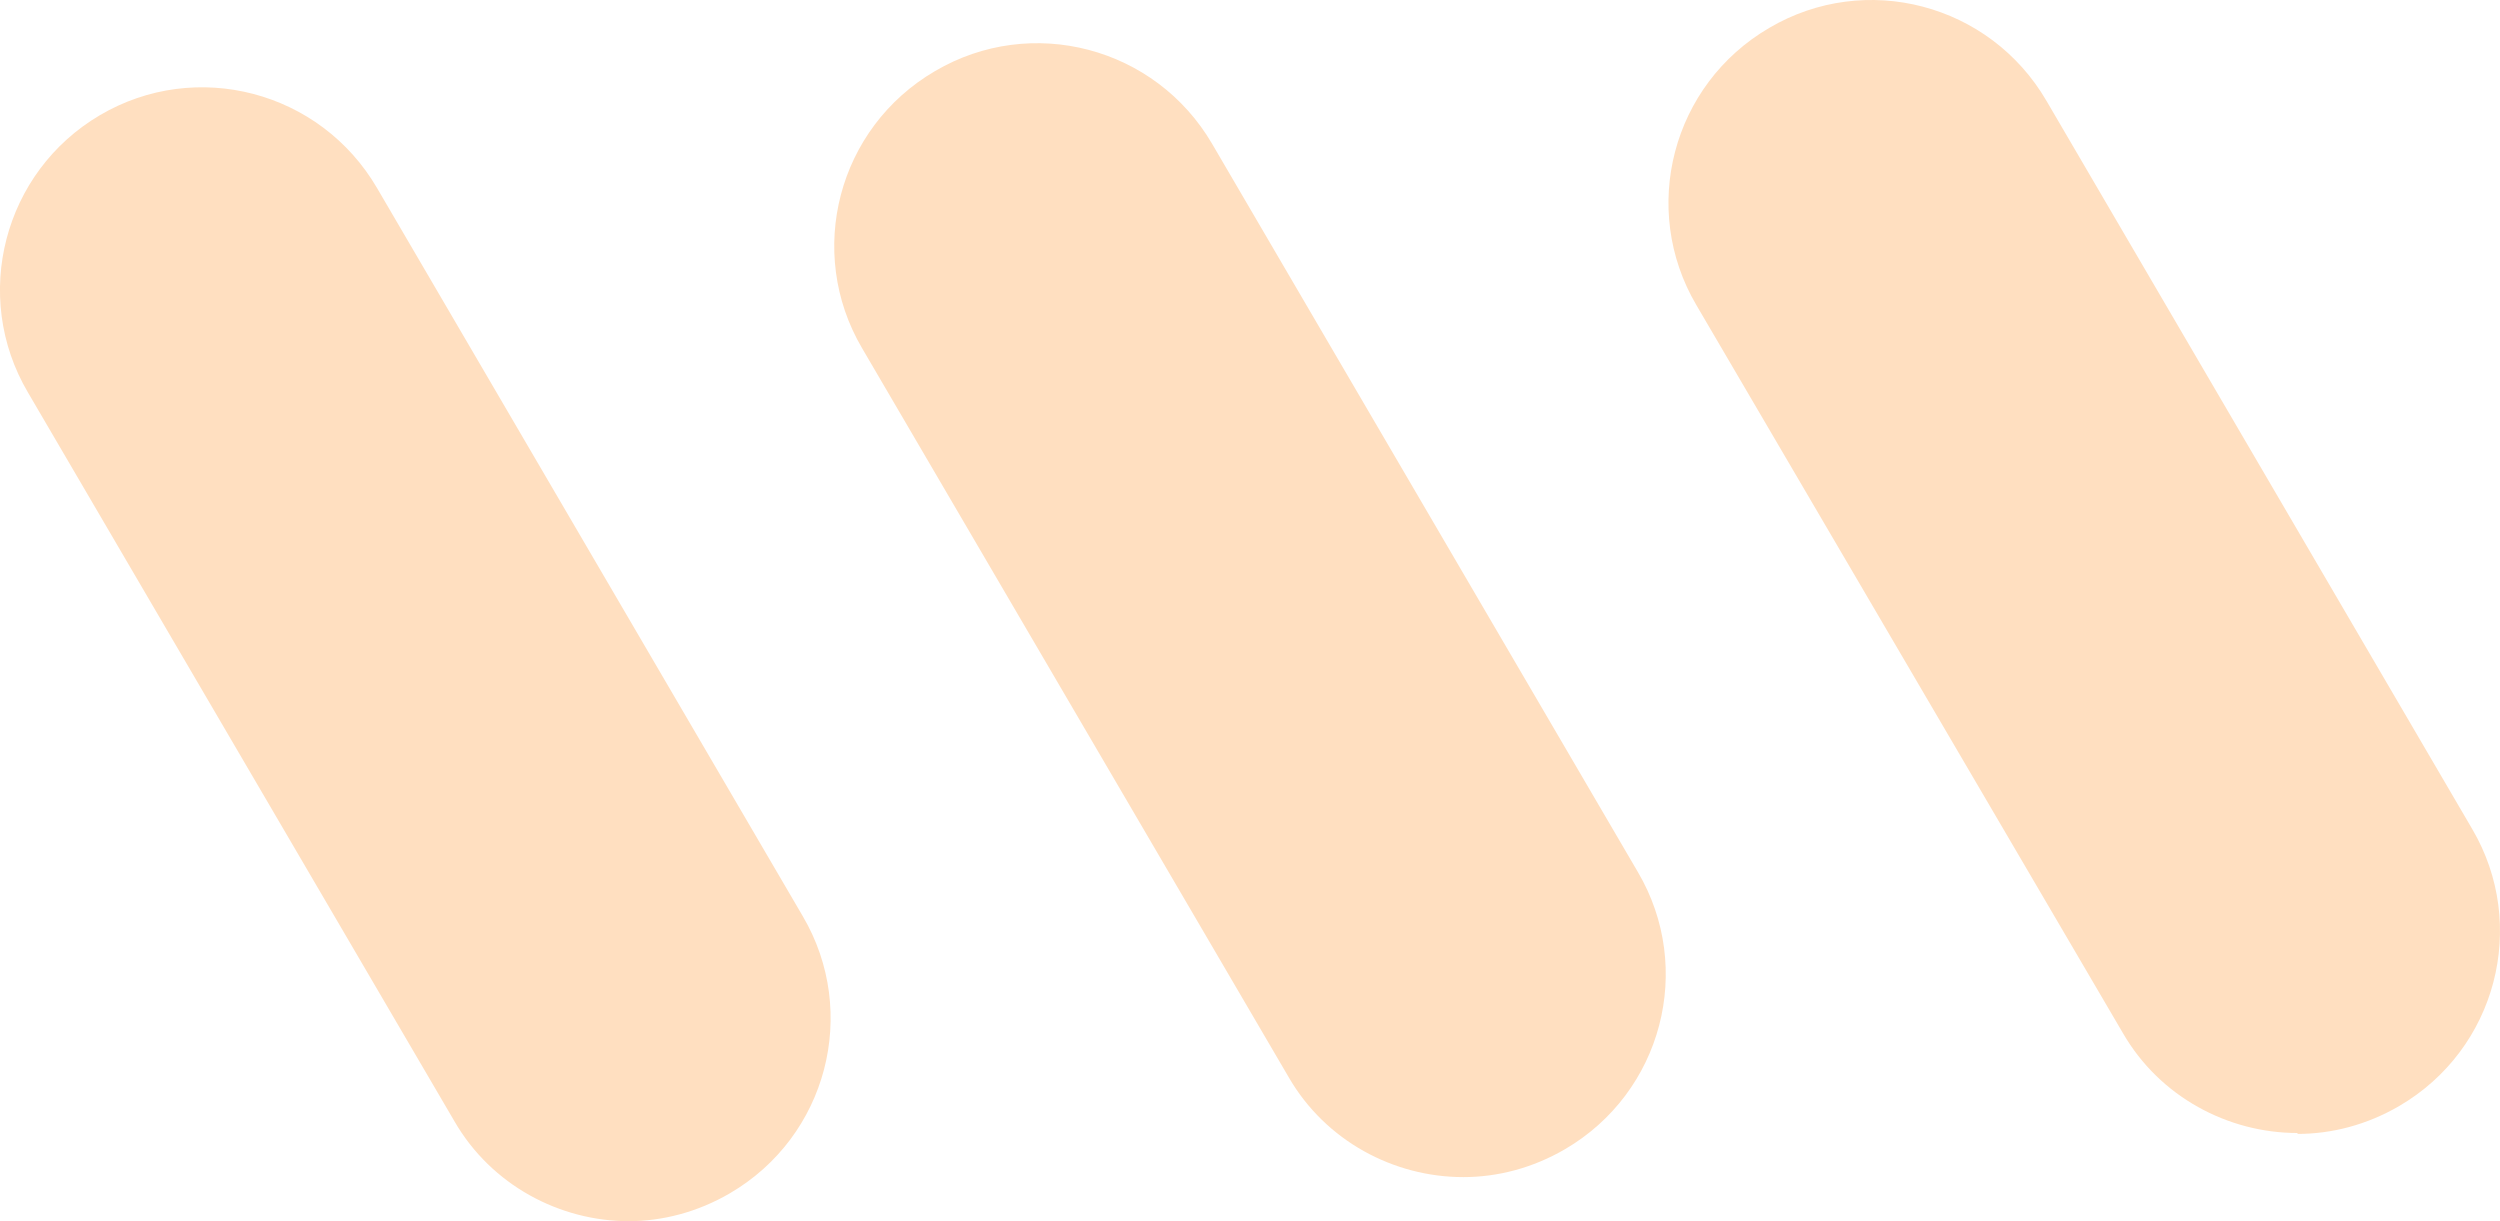 <?xml version="1.0" encoding="UTF-8"?>
<svg id="_レイヤー_2" data-name="レイヤー 2" xmlns="http://www.w3.org/2000/svg" viewBox="0 0 27.78 13.57">
  <defs>
    <style>
      .cls-1 {
        fill: #ffdfc0;
      }
    </style>
  </defs>
  <g id="_レイヤー_1-2" data-name="レイヤー 1">
    <g>
      <path class="cls-1" d="M6.99,13.57c-.77,0-1.53-.4-1.94-1.11L.31,4.36C-.32,3.29,.04,1.91,1.11,1.28c1.07-.63,2.45-.27,3.08,.81l4.73,8.09c.63,1.07,.27,2.45-.81,3.08-.36,.21-.75,.31-1.13,.31Z"/>
      <path class="cls-1" d="M16.26,13.08c-.77,0-1.53-.4-1.94-1.11L9.58,3.87c-.63-1.07-.27-2.45,.81-3.08,1.07-.63,2.45-.27,3.08,.81l4.73,8.09c.63,1.07,.27,2.45-.81,3.08-.36,.21-.75,.31-1.13,.31Z"/>
      <path class="cls-1" d="M25.53,12.59c-.77,0-1.53-.4-1.94-1.11L18.85,3.39c-.63-1.07-.27-2.45,.81-3.08,1.07-.63,2.45-.27,3.08,.81l4.73,8.09c.63,1.07,.27,2.45-.81,3.08-.36,.21-.75,.31-1.13,.31Z"/>
    </g>
  </g>
</svg>